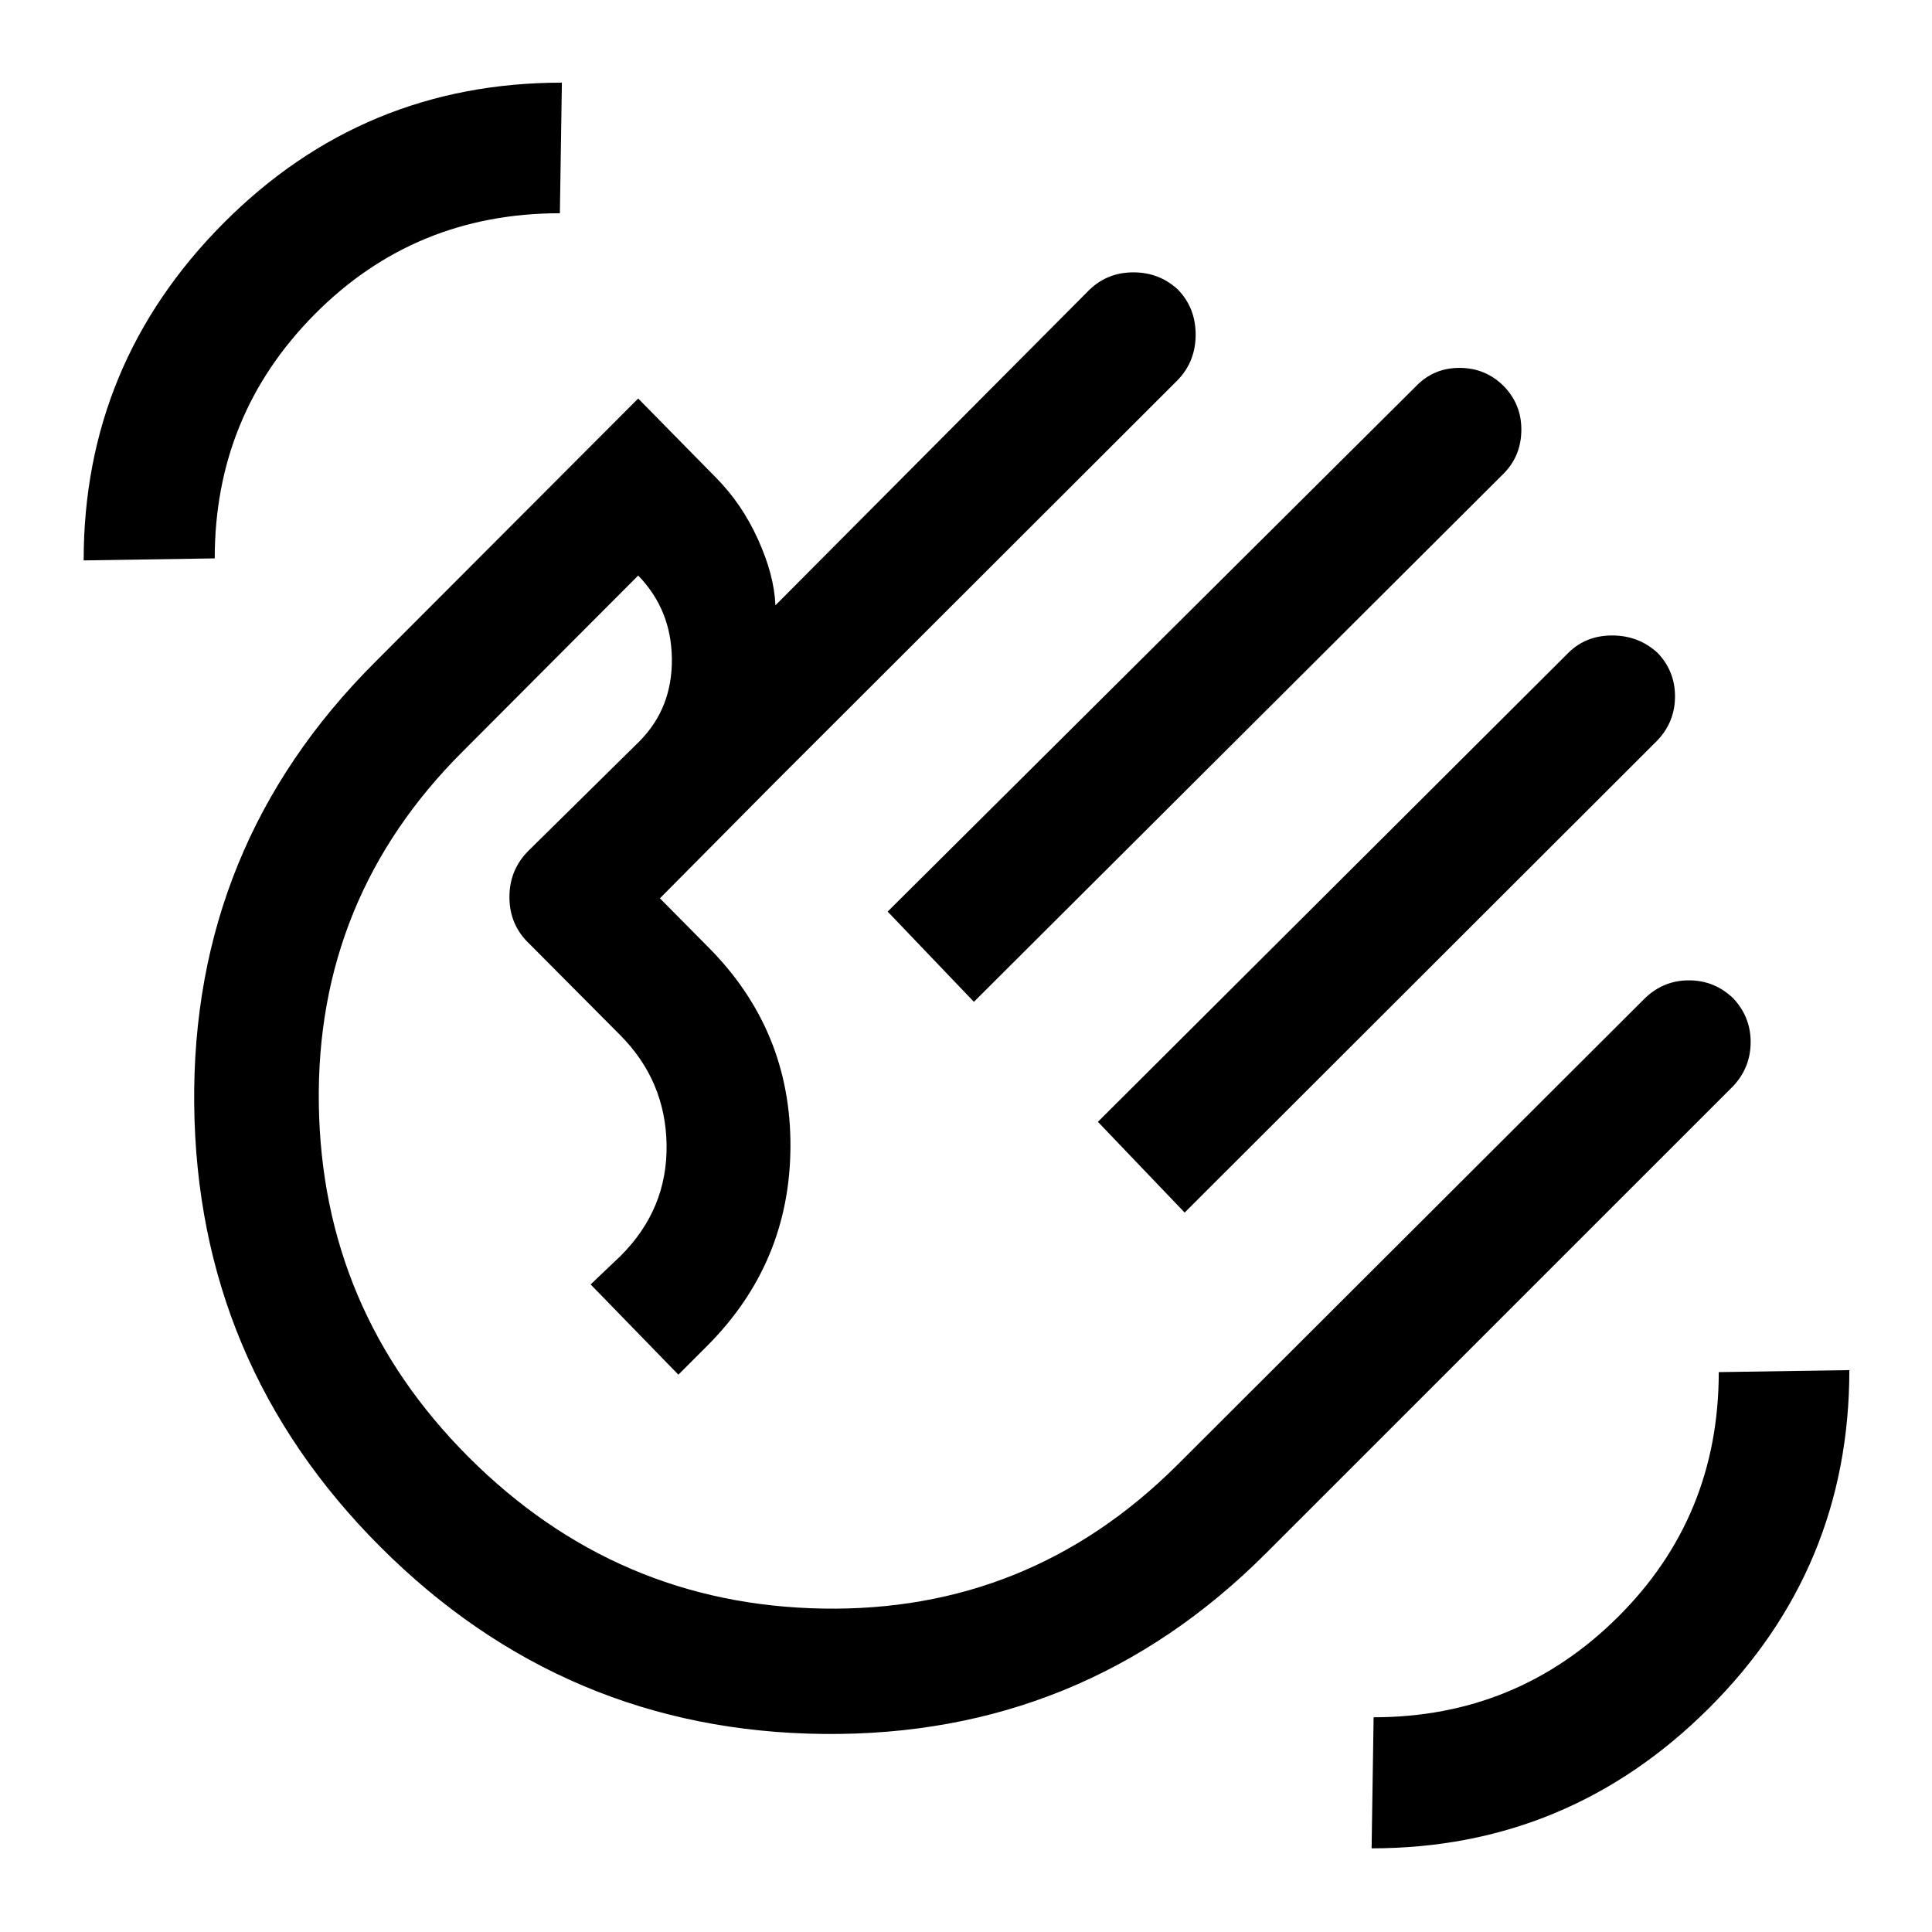 <svg xmlns="http://www.w3.org/2000/svg" height="48" viewBox="0 -960 960 960" width="48"><path d="m441.07-507.04 262.26-260.77q8.87-9.39 21.88-9.39t22.14 9.2q8.72 9.11 8.6 21.76-.12 12.65-8.6 21.37L483.93-462.2l-42.86-44.84Zm104.47 104.47 233.82-233.09q8.66-8.58 21.72-8.58 13.06 0 22.51 8.6 8.71 9.02 8.71 21.69 0 12.67-8.83 21.93L588.65-357.48l-43.11-45.09ZM189.02-191.35q-91.17-91.17-92.52-219.8-1.35-128.63 89.59-219.57l131.02-131.26 38.45 39.12q12.98 12.99 21.06 30.82 8.09 17.82 8.68 32.82l155.98-156.74q8.99-8.71 21.92-8.71 12.94 0 22.19 8.65 8.72 9.07 8.72 22.28t-8.72 22.39l-200.3 200.07-57.18 57.65 24.16 24.41q40.97 41.21 40.7 99.04-.27 57.83-41.49 99.05l-14.19 14.2-43.61-44.85 14.93-14.2q23.29-23.28 22.81-55.19-.48-31.92-23.26-54.7L263.07-491q-9.94-9.36-9.94-23.25t9.94-23.49l54.76-54q16.26-16.47 16.02-40.87-.24-24.41-16.74-41.41l-87.18 87.41q-72.97 72.74-71.51 175.21 1.47 102.47 74.45 175.44 73.5 73.5 176 75.25t175.69-70.93l232.46-232.01q9.34-9.22 22.16-9.22t22.11 8.99q8.6 9.2 8.6 21.67 0 12.47-8.5 21.71L628.96-188.09q-90.94 90.94-219.6 89.68-128.66-1.26-220.34-92.94ZM407.11-409.2ZM681.54-41.57l1-65.13q71.26 0 121.38-49.81 50.12-49.8 50.12-121.69l64.89-1q0 98.46-69.83 168.05-69.84 69.58-167.56 69.58ZM41.57-681.54q0-97.72 69.47-167.56 69.48-69.83 168.16-69.83l-1 64.89q-72 0-121.75 50.12T106.7-682.54l-65.13 1Z"/></svg>